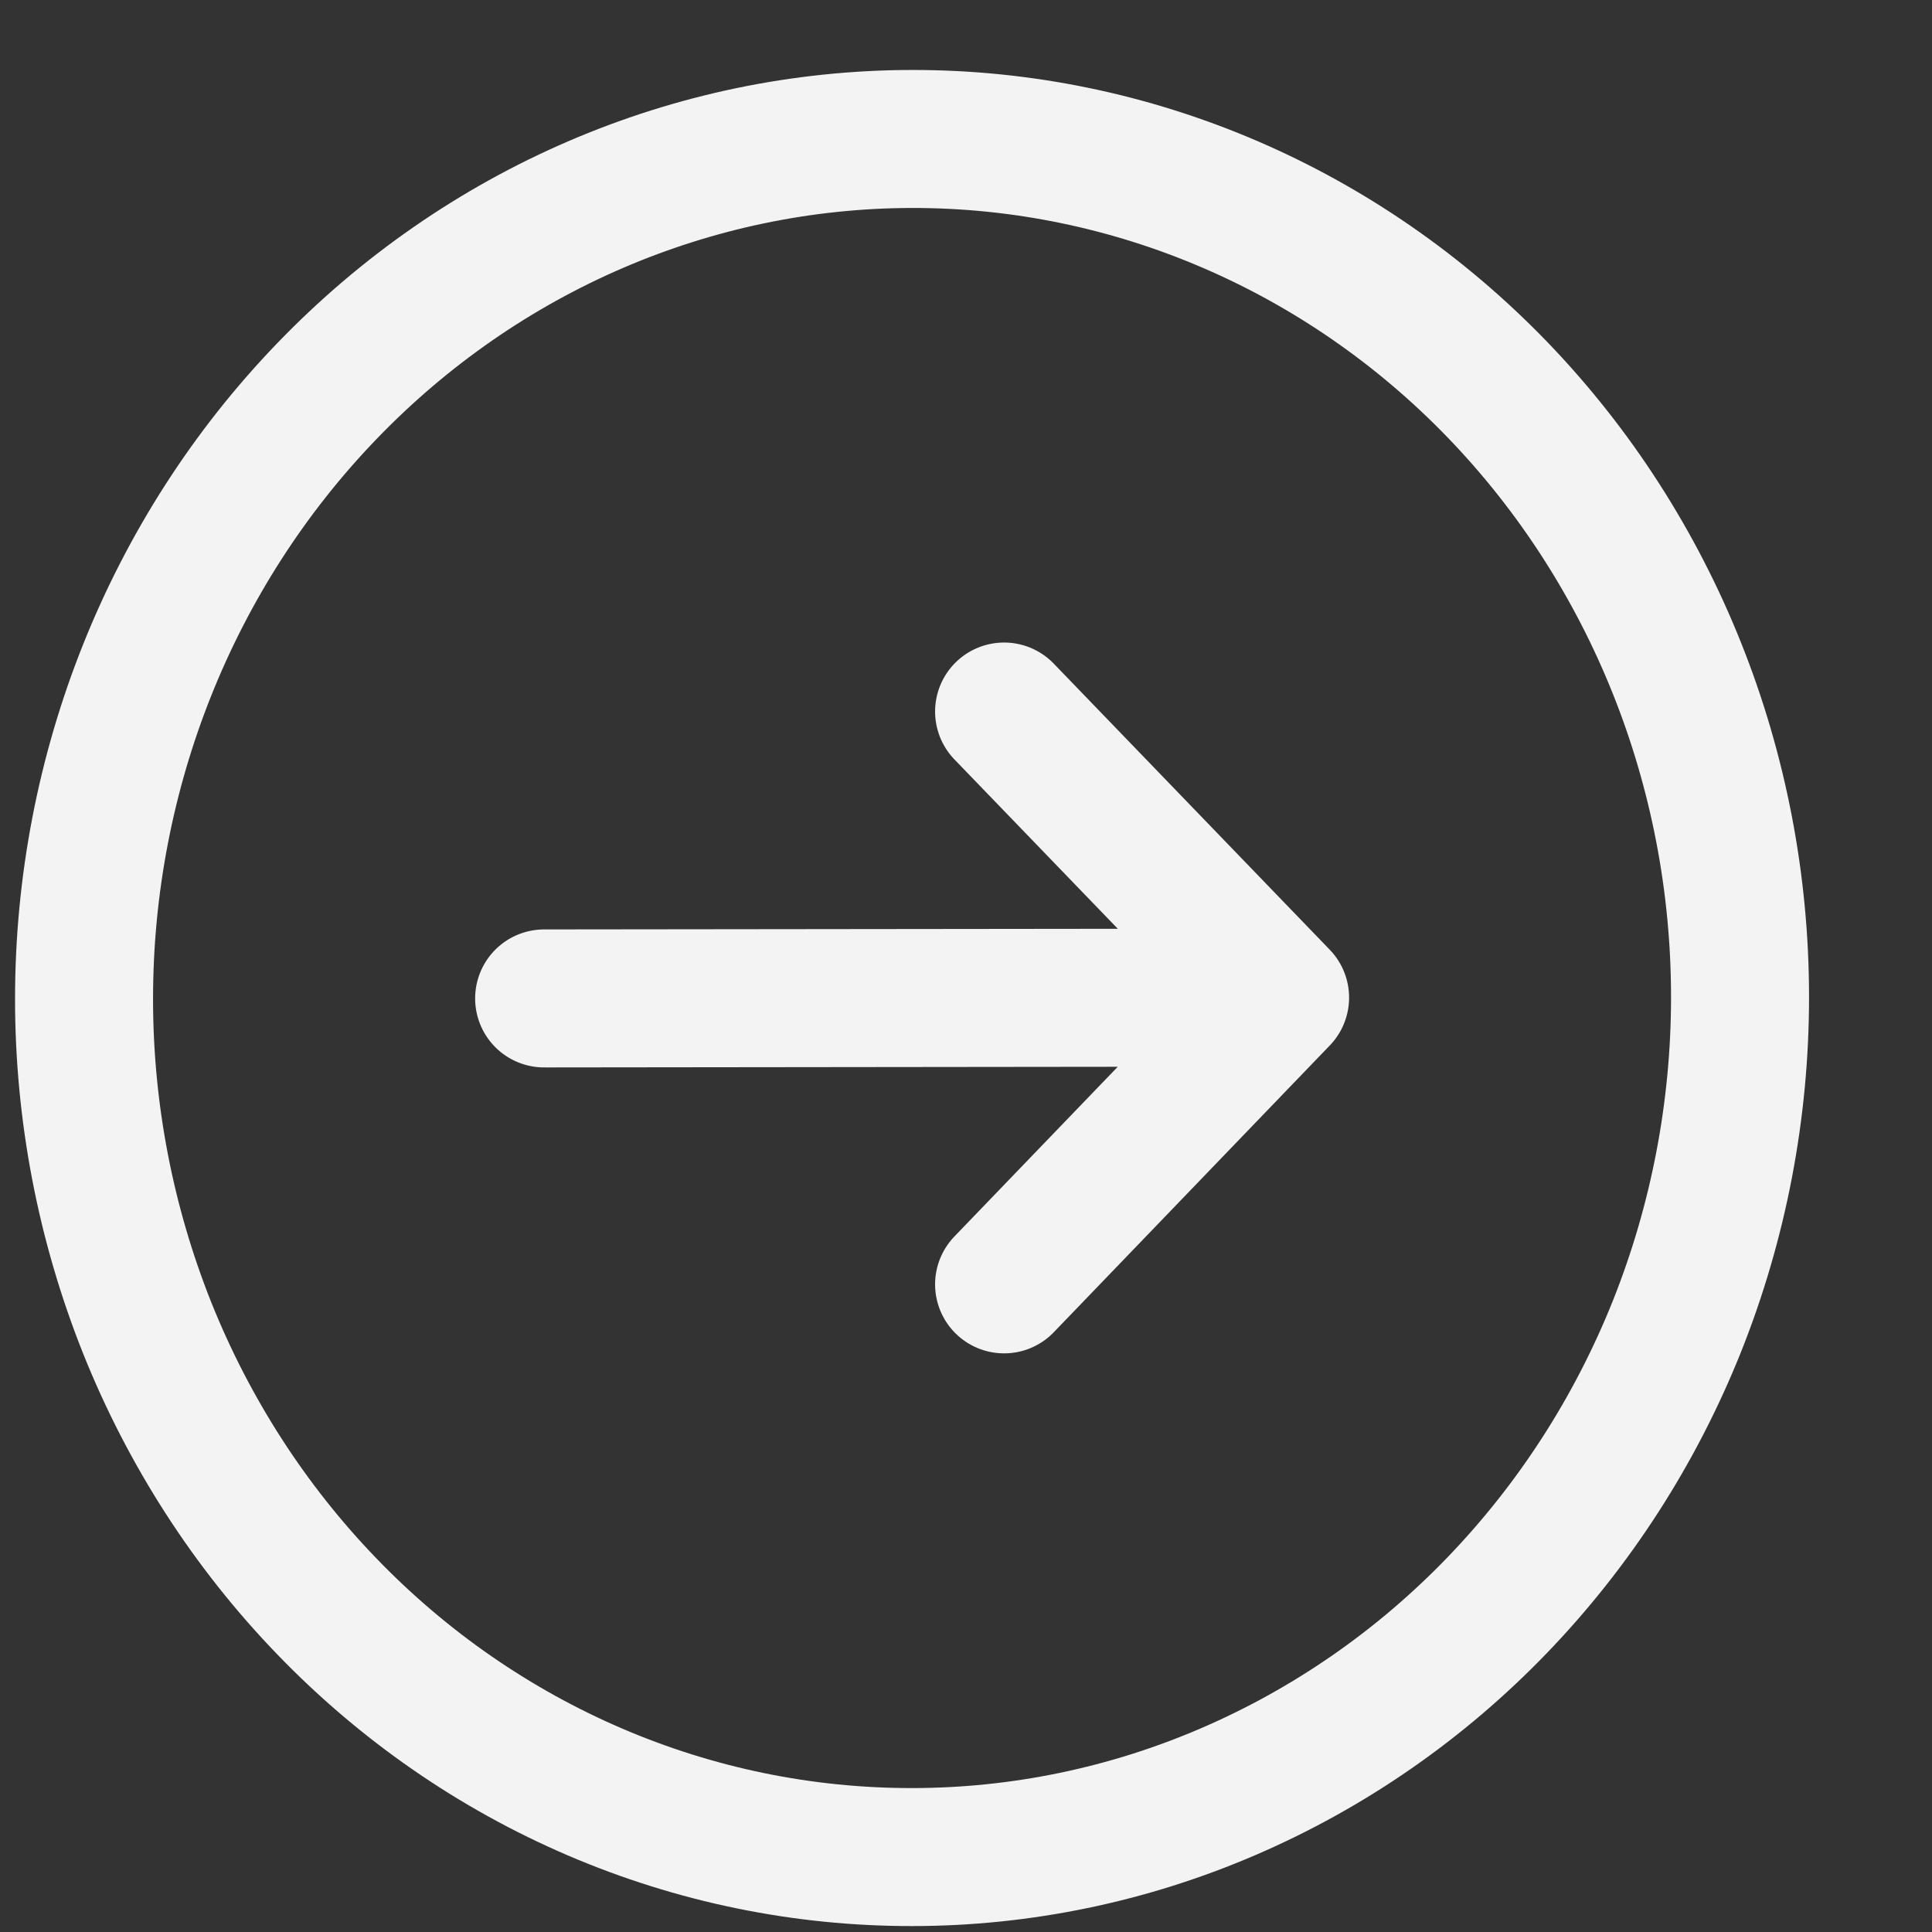 <svg width="14" height="14" viewBox="0 0 14 14" fill="none" xmlns="http://www.w3.org/2000/svg">
<rect x="0" y="0" width="14" height="14" fill="#333333" stroke="none"/>
<path d="M7.276 5.156L9.276 7.229M9.276 7.229L7.276 9.307M9.276 7.229L3.943 7.235M12.609 7.225C12.609 8.043 12.454 8.852 12.153 9.608C11.851 10.364 11.409 11.05 10.852 11.629C10.295 12.208 9.633 12.667 8.905 12.981C8.178 13.295 7.397 13.457 6.609 13.457C5.821 13.458 5.041 13.298 4.313 12.986C3.585 12.674 2.924 12.217 2.367 11.639C1.81 11.062 1.368 10.376 1.066 9.621C0.765 8.866 0.609 8.057 0.609 7.239C0.609 5.588 1.242 4.004 2.367 2.836C3.492 1.667 5.018 1.009 6.609 1.007C8.201 1.005 9.727 1.659 10.852 2.825C11.977 3.992 12.609 5.574 12.609 7.225Z" stroke="#F3F3F3" stroke-linecap="round" stroke-linejoin="round"/>
</svg>
